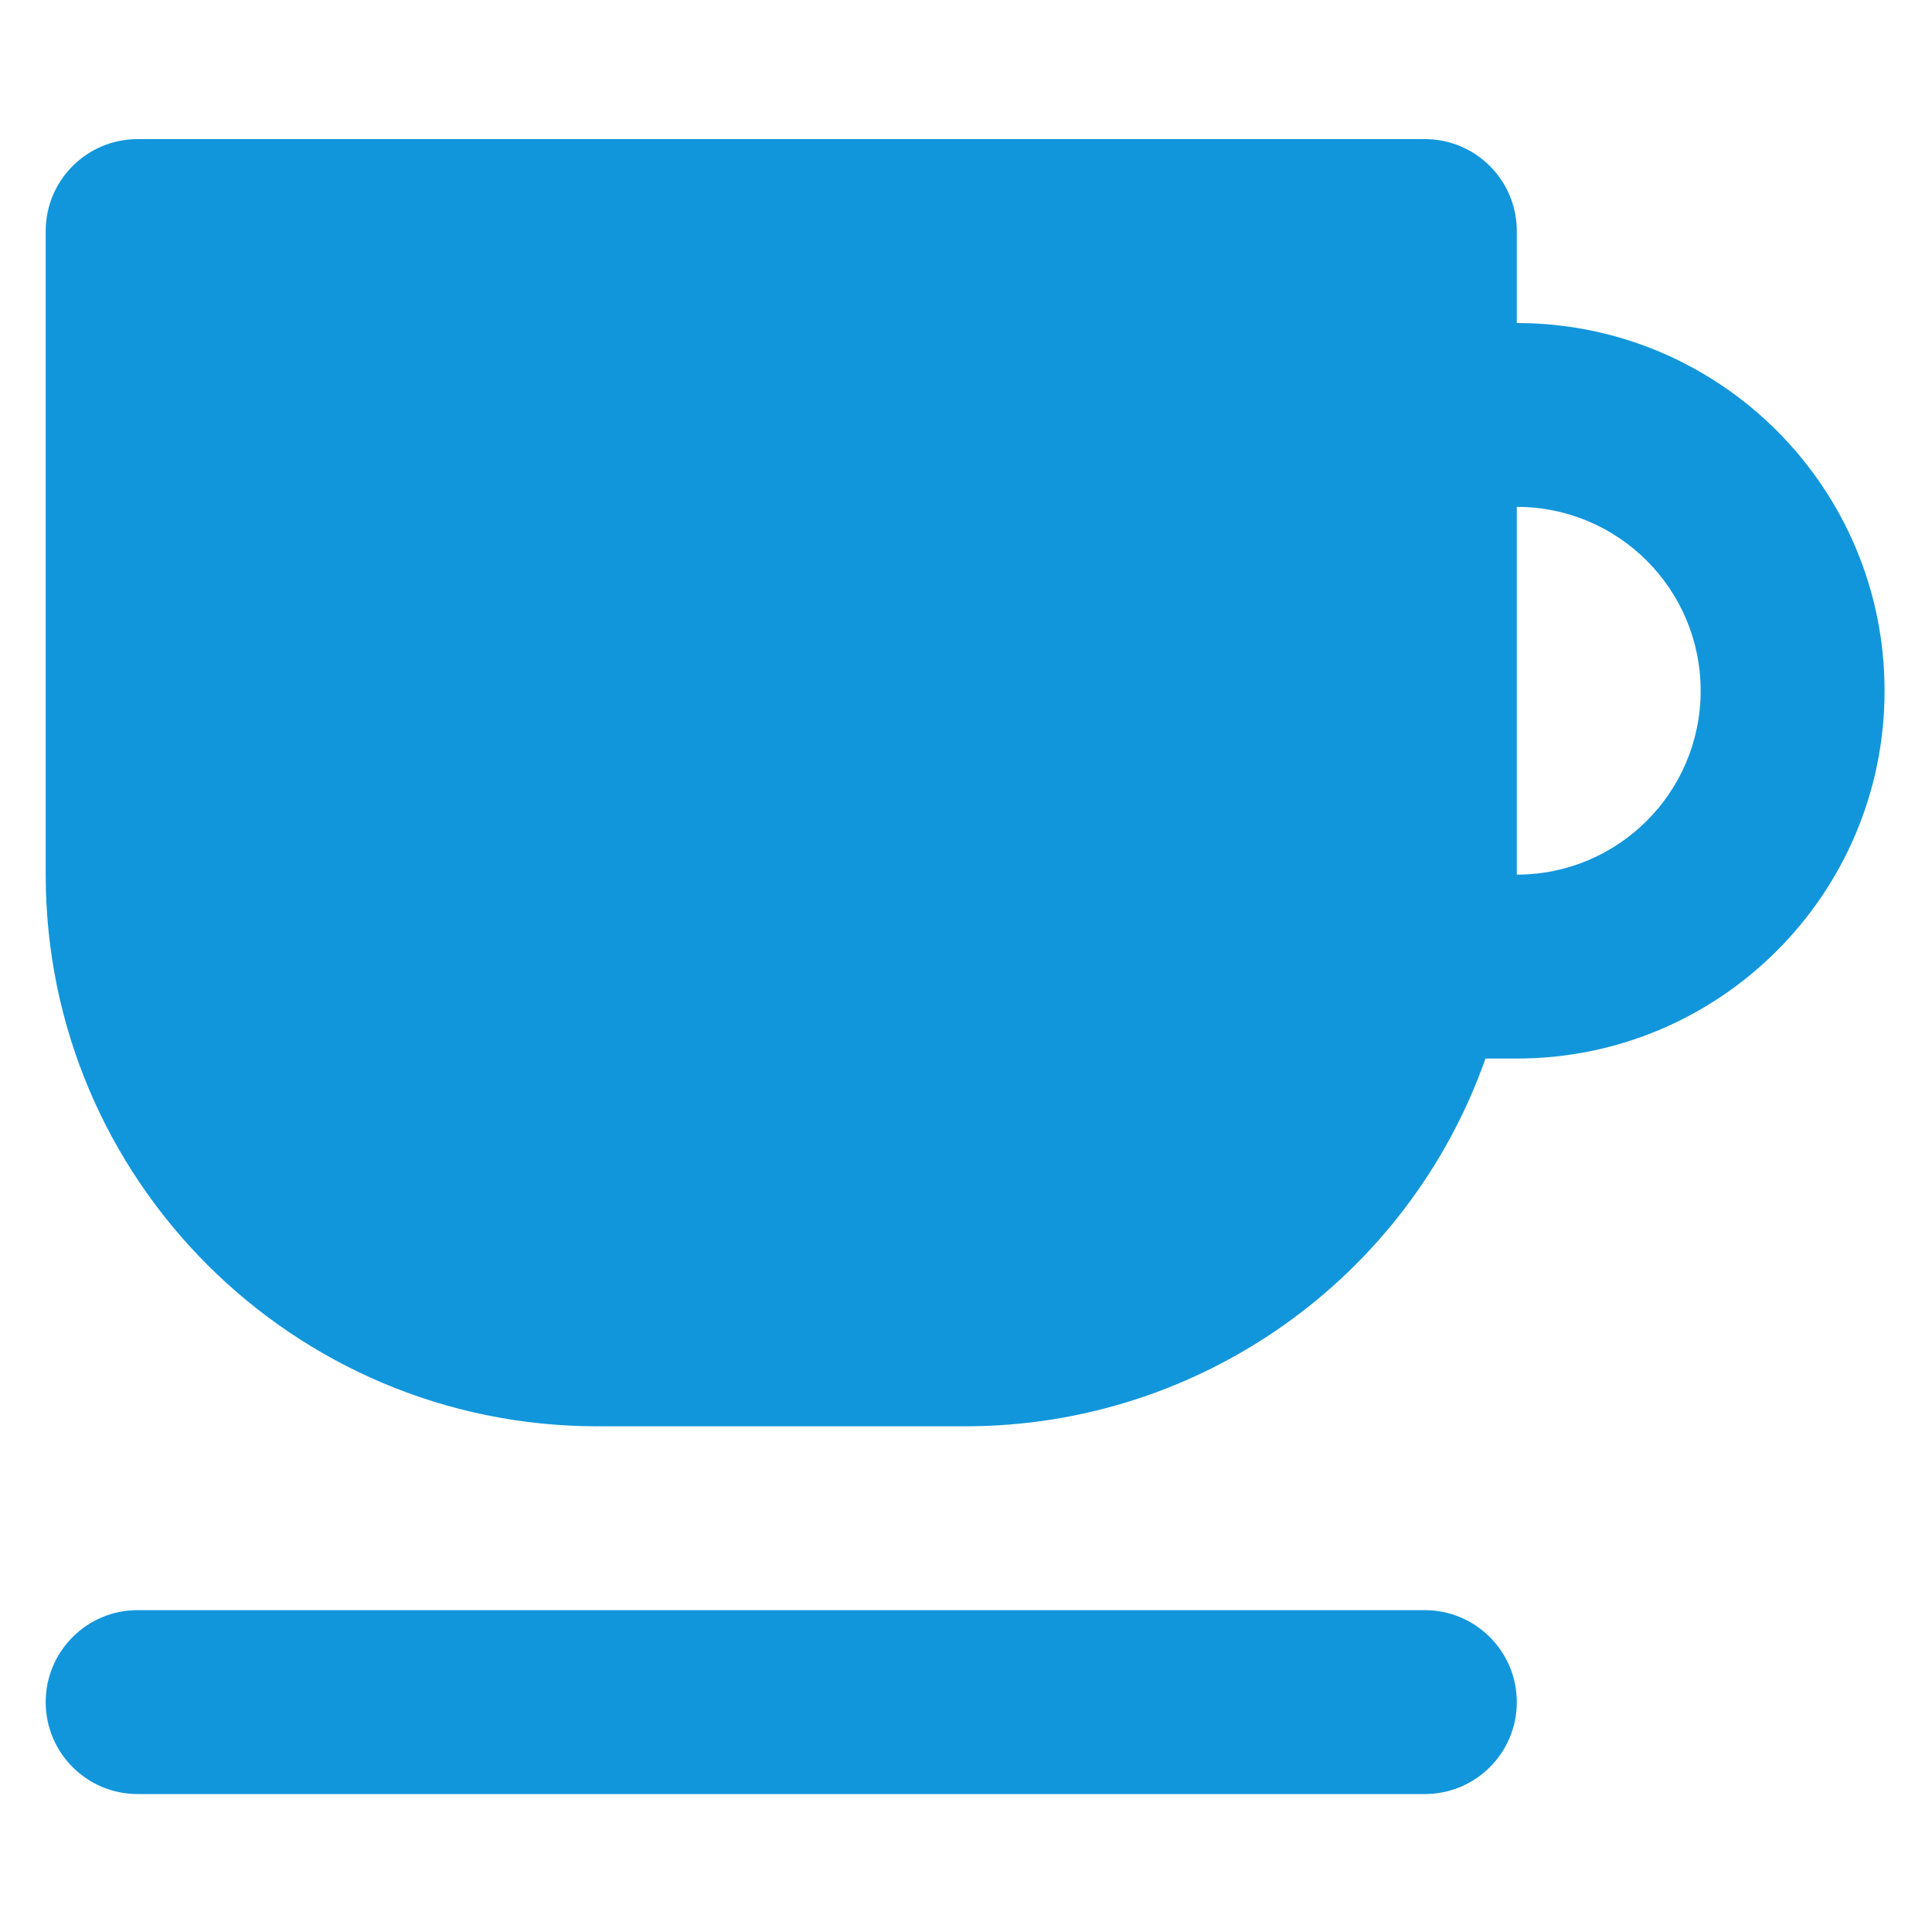 <?xml version="1.0" standalone="no"?><!DOCTYPE svg PUBLIC "-//W3C//DTD SVG 1.1//EN" "http://www.w3.org/Graphics/SVG/1.1/DTD/svg11.dtd"><svg class="icon" width="200px" height="200.00px" viewBox="0 0 1024 1024" version="1.1" xmlns="http://www.w3.org/2000/svg"><path fill="#1296db" d="M803.942 171.213v-48.742c0-26.931-21.811-48.742-48.742-48.742H72.96c-26.931 0-48.742 21.811-48.742 48.742v341.094c0 161.485 130.918 292.403 292.403 292.403h194.918c123.955 0.051 234.496-78.029 275.814-194.918h16.589c107.622 0 194.918-87.296 194.918-194.918 0-107.674-87.296-194.918-194.918-194.918z m0 292.352V268.646c53.811 0 97.434 43.622 97.434 97.485 0 53.811-43.622 97.434-97.434 97.434z m0 438.579c0 26.931-21.811 48.742-48.742 48.742H72.96c-26.931 0-48.742-21.811-48.742-48.742s21.811-48.742 48.742-48.742H755.2c26.931 0.051 48.742 21.862 48.742 48.742z m0 0" /></svg>